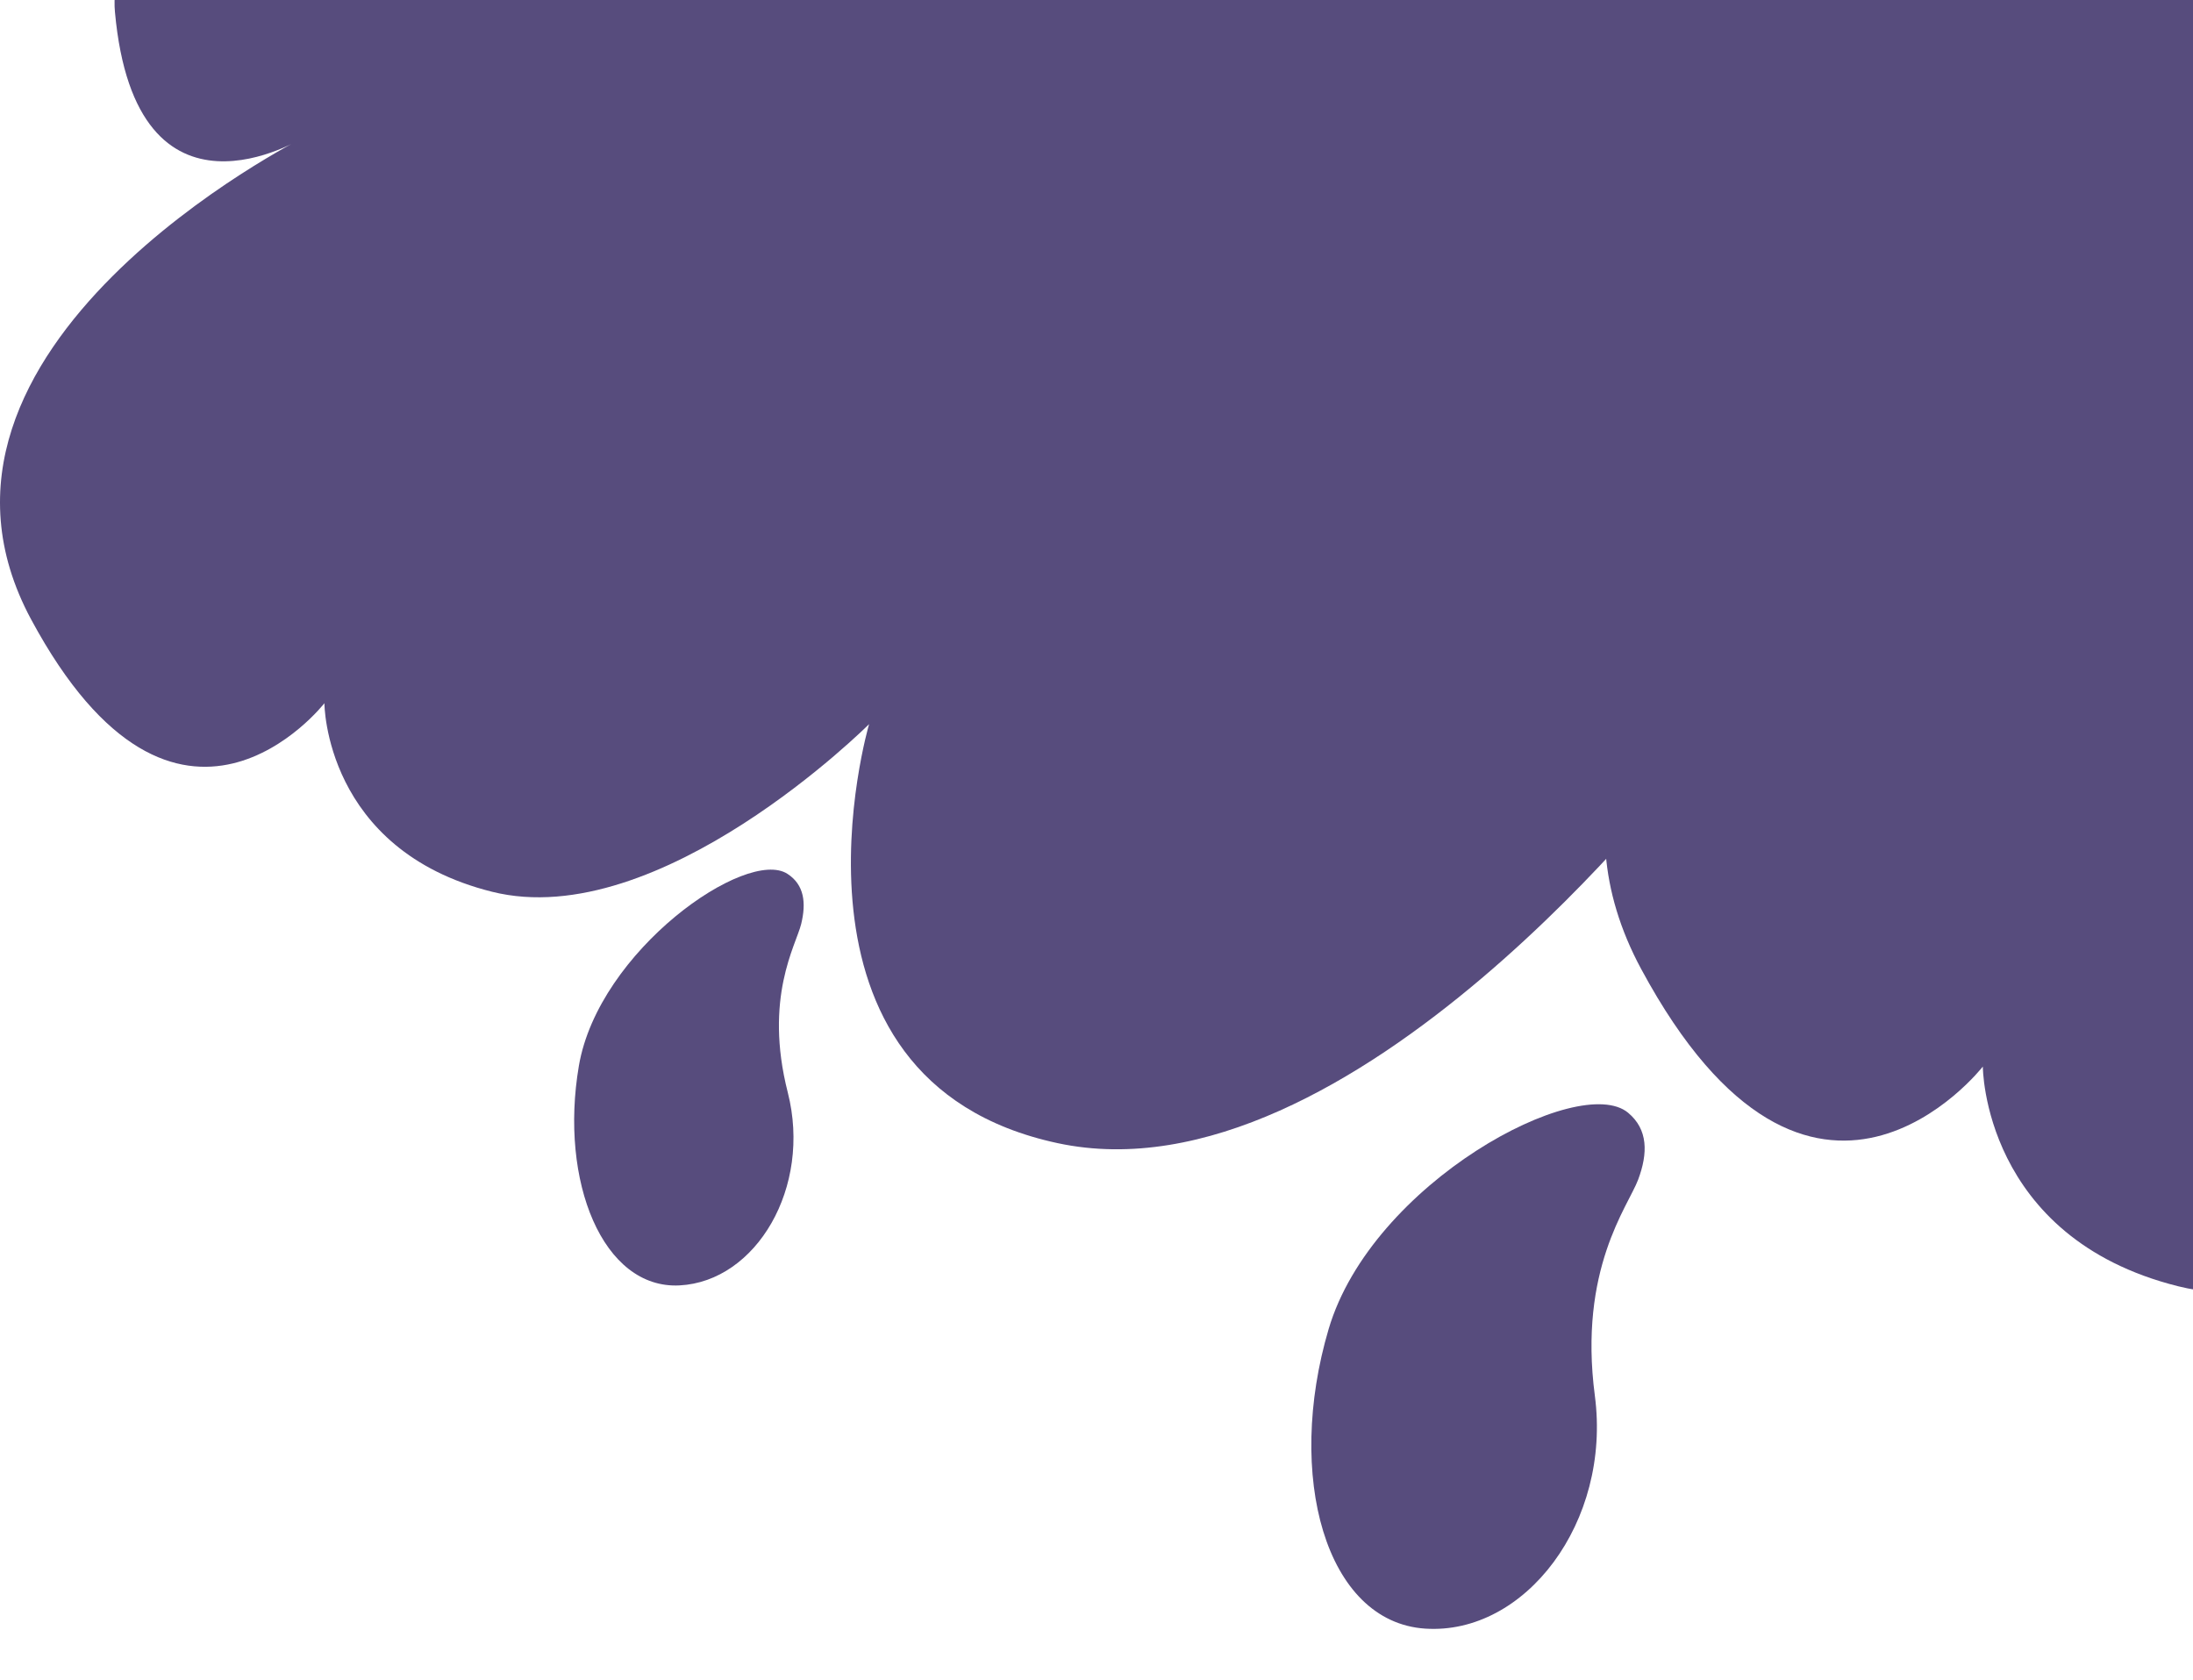 <svg id="Layer_1" data-name="Layer 1" xmlns="http://www.w3.org/2000/svg" viewBox="0 0 386 295.638"><defs><clipPath id="clip-path"><path fill="none" d="M-980 0H386v452H-980z"/></clipPath></defs><g clip-path="url(#clip-path)"><g id="Group_2342" data-name="Group 2342" fill="#574c7d"><path id="Path_15823" data-name="Path 15823" d="M1123.93-262.161c-232.118-10.811-569.058 39.33-764.479 98.323S16.542-38.471 20.23 2.088s33.184 22.123 33.184 22.123S-20.33 61.083 5.48 109.017s51.621 14.745 51.621 14.745 0 25.81 29.5 33.184 66.37-29.5 66.37-29.5-18.436 62.682 33.184 73.744 110.616-66.37 110.616-66.37 0 51.621 66.37 47.934 206.693-113.153 431.4-125.365c339.222-18.436 449.838 27.654 556.767 18.436 39.566-3.411 58.995-25.81 36.872-66.369 0 0 44.246 14.748 73.743-3.688s18.436-55.308 18.436-55.308 92.18 22.124 129.052-22.123-36.872-169.611-485.48-190.5"/><path id="Path_15824" data-name="Path 15824" d="M138.611 153.799c-7.2-4.68-33.255 13.464-36.722 33.794s4.227 39.335 17.724 38.634 23.3-17.258 19.048-33.955 1.444-25.919 2.358-29.649.536-6.911-2.408-8.824"/><path id="Path_15825" data-name="Path 15825" d="M1591.945-261.917c-270.434-12.6-663 45.823-890.679 114.557S301.75-1.3 306.046 45.954 344.71 71.73 344.71 71.73s-85.918 42.958-55.847 98.8 60.143 17.183 60.143 17.183 0 30.071 34.367 38.663 77.325-34.367 77.325-34.367-21.479 73.03 38.663 85.918 128.877-77.326 128.877-77.326 0 60.142 77.325 55.846 240.815-131.831 502.618-146.059c395.22-21.48 524.1 32.219 648.677 21.479 46.1-3.974 68.734-30.071 42.96-77.326 0 0 51.55 17.184 85.916-4.3s21.48-64.438 21.48-64.438 107.4 25.775 150.355-25.775-42.958-197.601-565.623-221.945"/><path id="Path_15826" data-name="Path 15826" d="M286.574 195.844c-8.6-7.164-45.1 12.3-52.716 38.073s-.586 51.545 16.986 52.716 32.8-18.743 29.873-41 5.857-33.314 7.614-38 1.757-8.859-1.757-11.788"/></g></g></svg>
